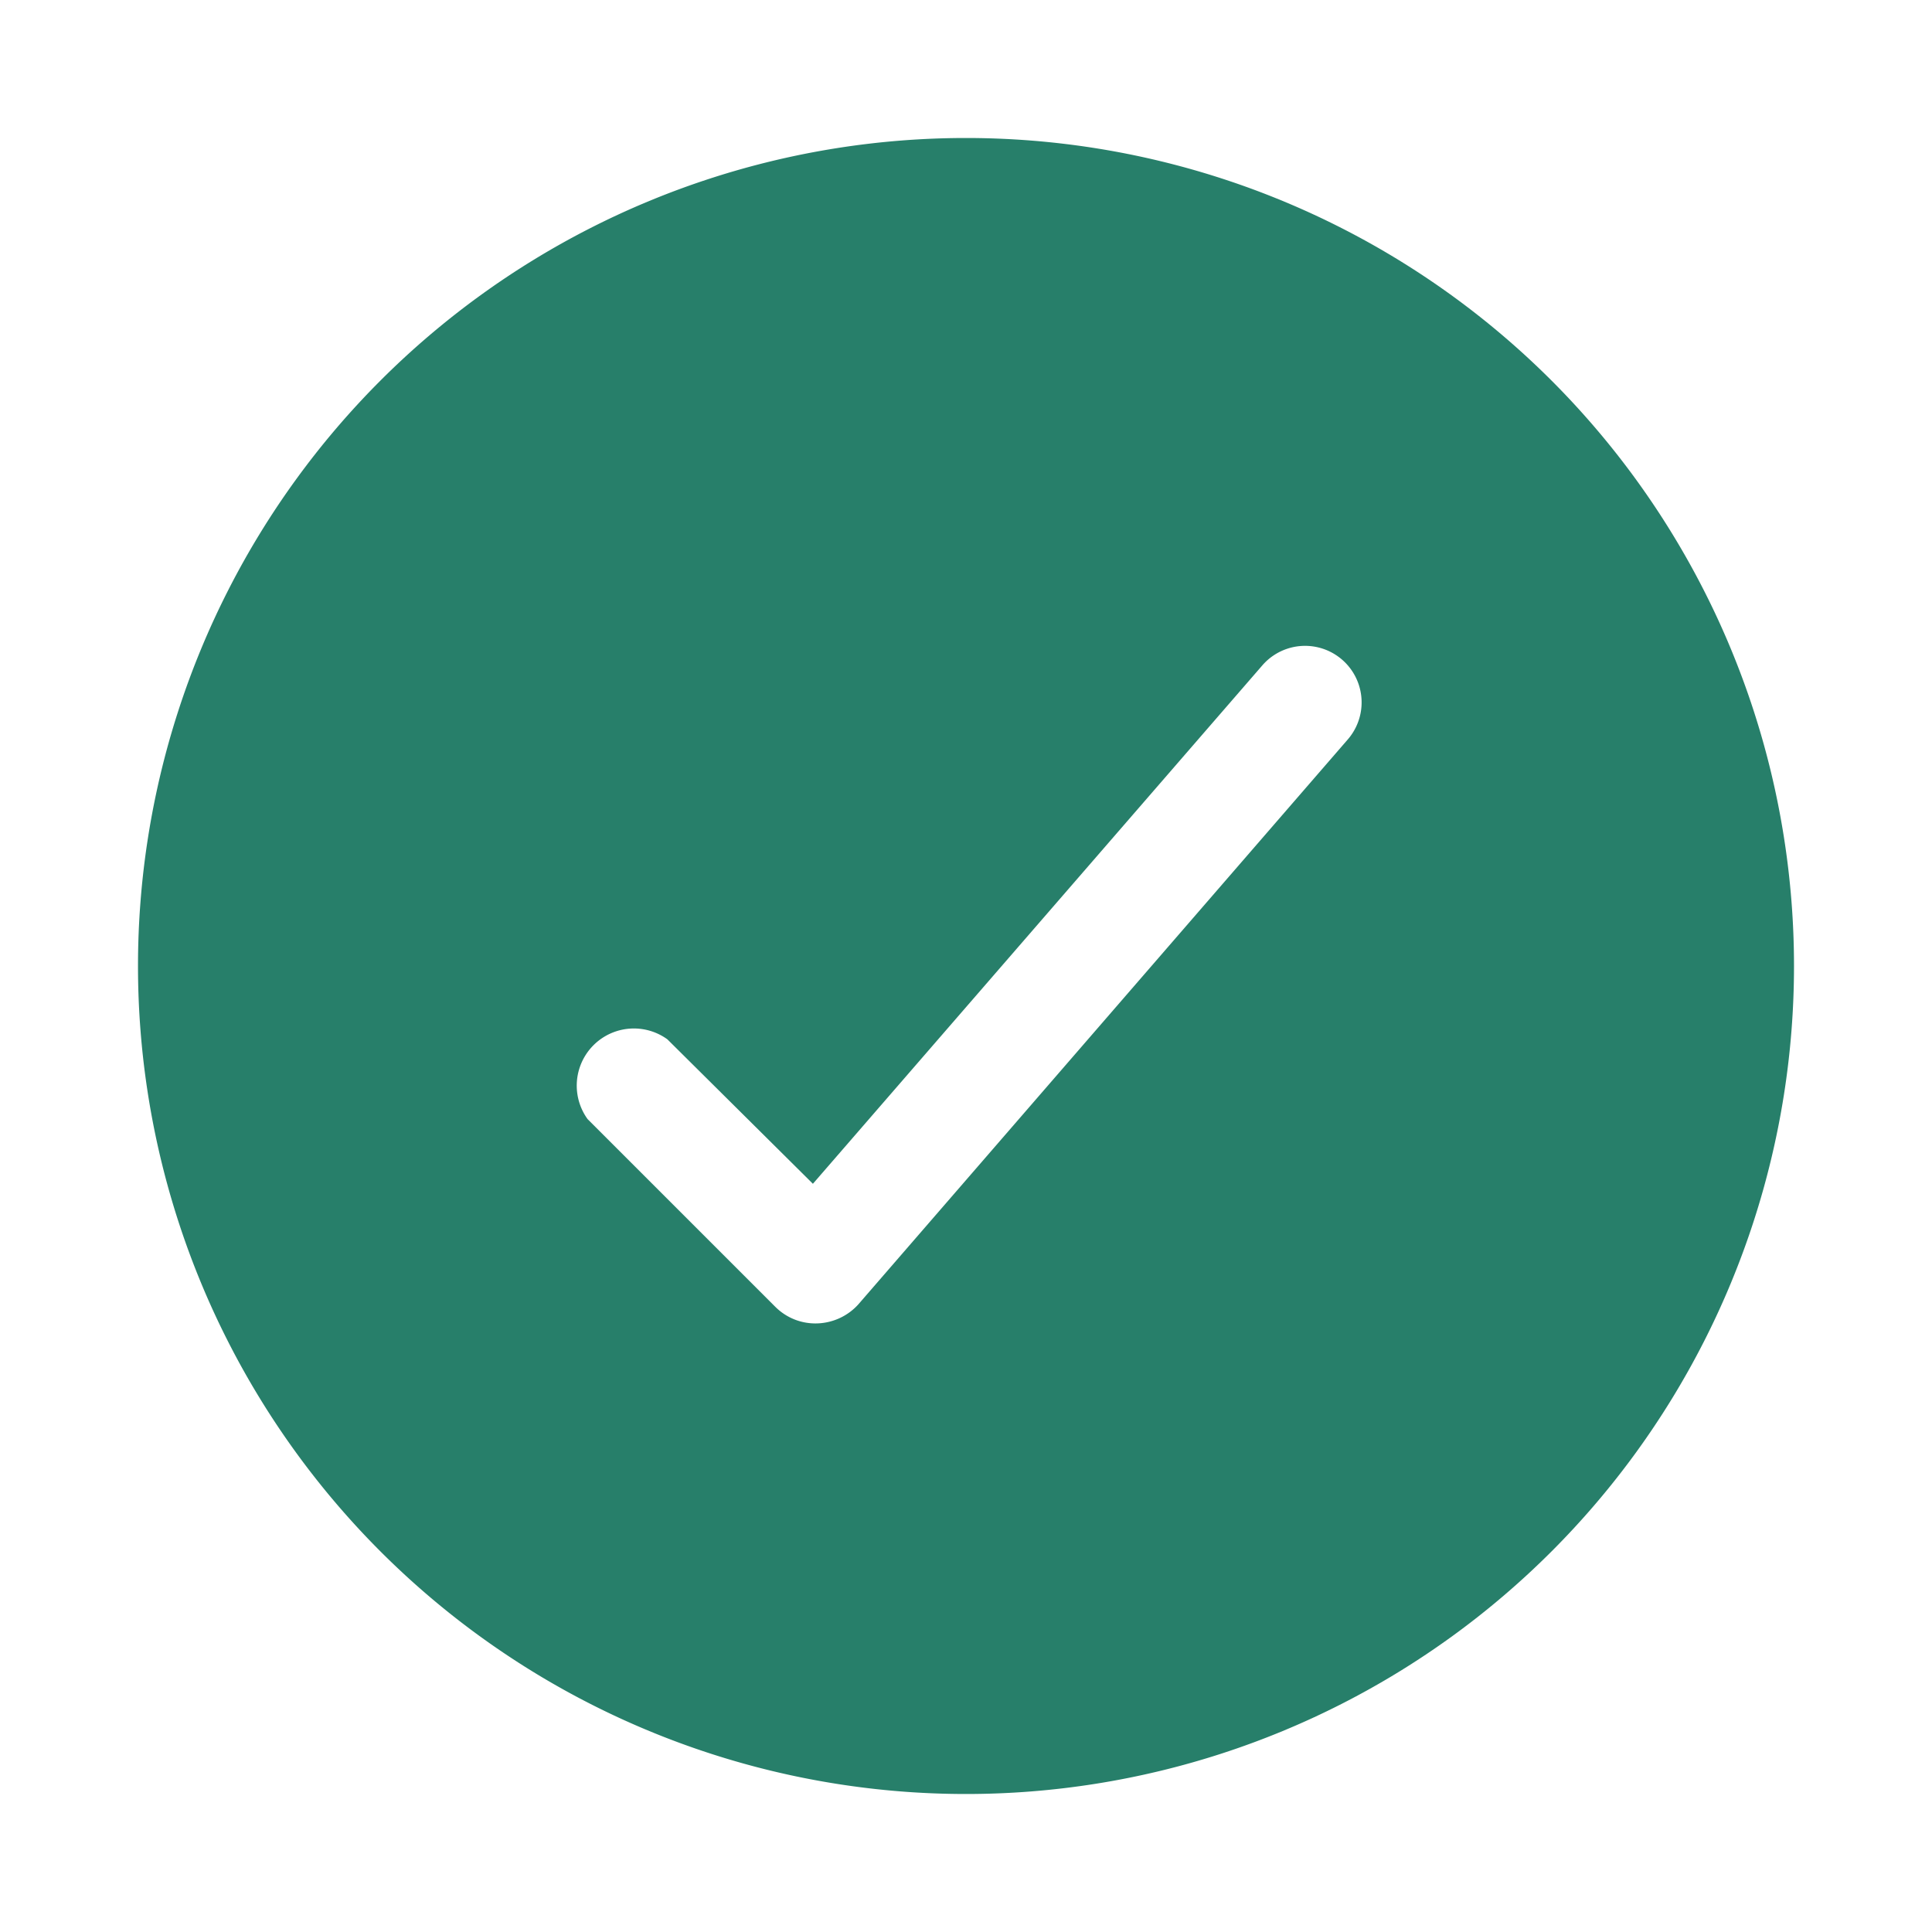 <svg xmlns='http://www.w3.org/2000/svg' version='1' viewBox='0 0 1792 1792'><path d='M896 1664a768 768 0 1 1 0-1536 768 768 0 0 1 0 1536zm275-1047l-417 481-135-134a53 53 0 0 0-74 74l174 174c22 22 57 20 77-2l454-524a52 52 0 0 0-79-69z' fill='#277f6a'/></svg>
